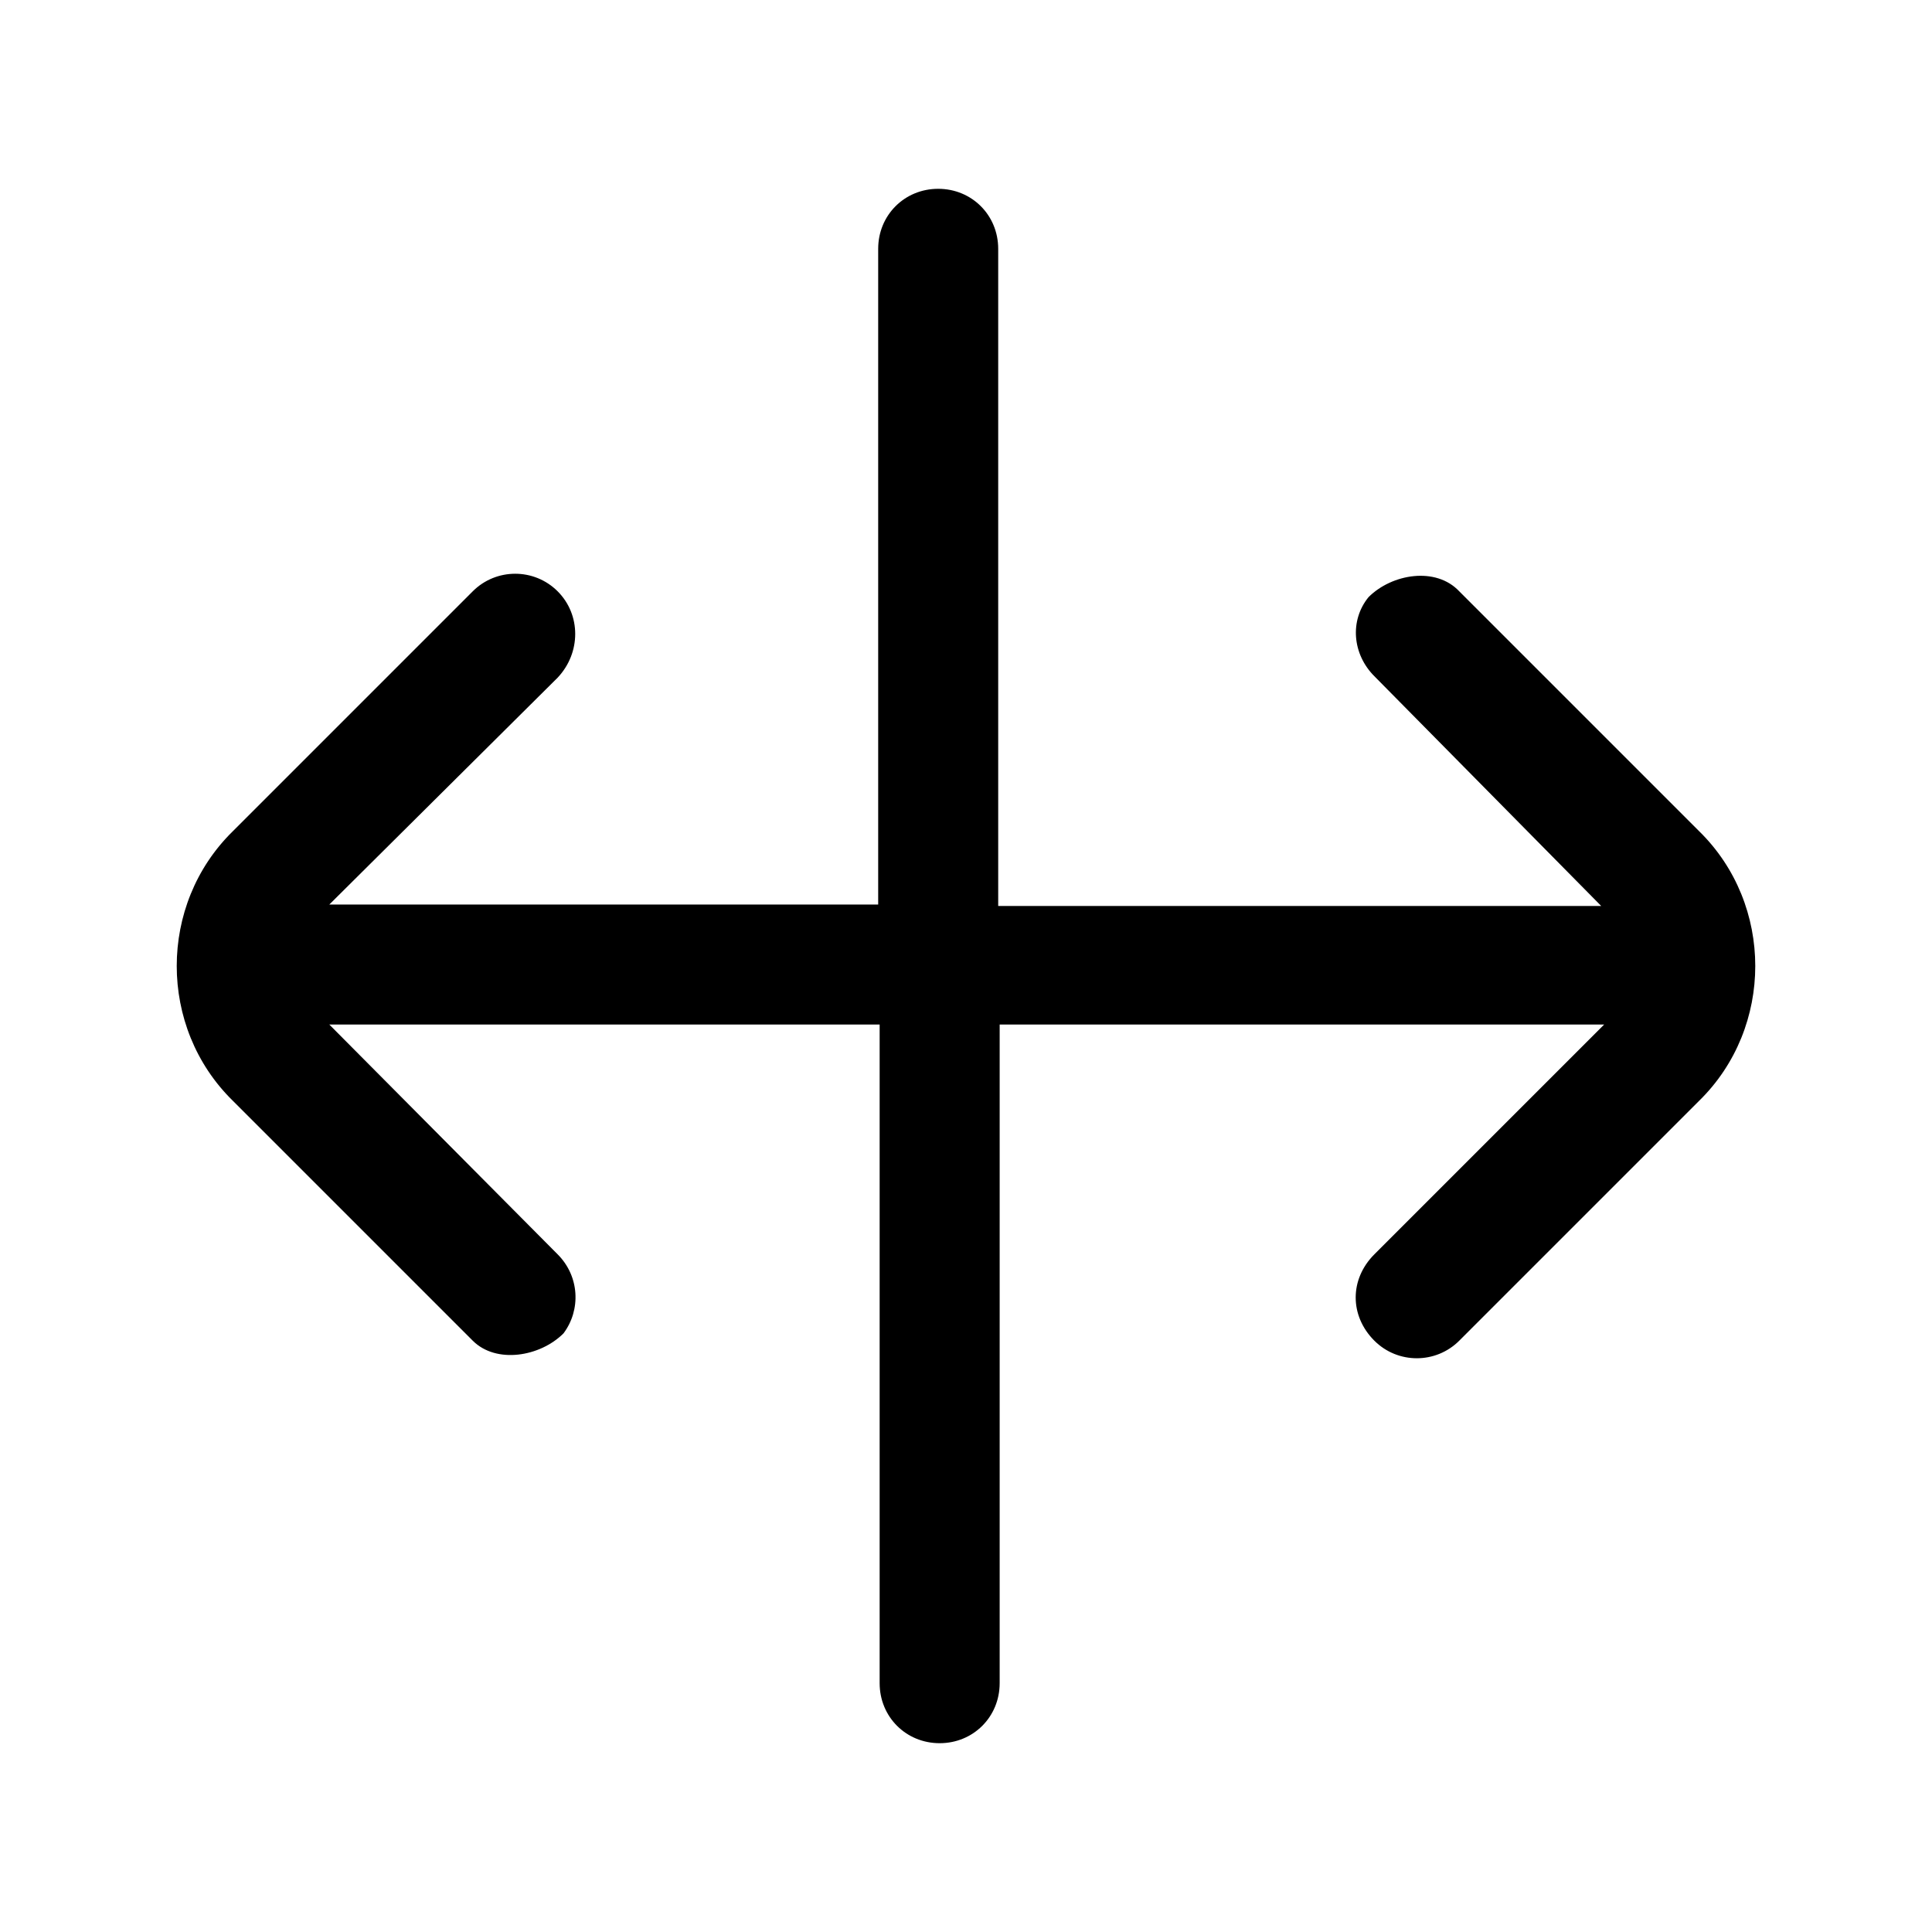 <?xml version="1.0" encoding="utf-8"?>
<svg version="1.1" id="图层_1" xmlns="http://www.w3.org/2000/svg" xmlns:xlink="http://www.w3.org/1999/xlink" x="0px" y="0px"
	 viewBox="0 0 132 132" style="enable-background:new 0 0 132 132;" xml:space="preserve">
<style type="text/css">
	.st0{fill:none;}
	.st1{fill:currentColor;}
</style>
<rect id="size" class="st0" width="132" height="132"/>
<path id="形状结合" class="st1" d="M116.1,56.8c5.1,5,5.1,13.4,0,18.4L99.7,91.6c-1.6,1.6-4.2,1.6-5.8,0c-1.7-1.7-1.7-4.2,0-5.9
	l15.7-15.7H68.3v45c0,2.3-1.8,4.1-4.1,4.1c-2.3,0-4.1-1.8-4.1-4.1v-45H22.5l15.6,15.7c1.5,1.5,1.6,3.8,0.4,5.4
	c-1.6,1.6-4.6,2.1-6.2,0.5L15.9,75.2c-5.1-5-5.1-13.4,0-18.4l16.4-16.4c1.6-1.6,4.2-1.6,5.8,0c1.6,1.6,1.6,4.2,0,5.9L22.5,61.8H60
	V17c0-2.3,1.8-4.1,4.1-4.1c2.3,0,4.1,1.8,4.1,4.1v44.9h41.2L93.9,46.2c-1.5-1.5-1.7-3.8-0.4-5.4c1.6-1.6,4.6-2.1,6.2-0.4L116.1,56.8
	z"/>
</svg>
